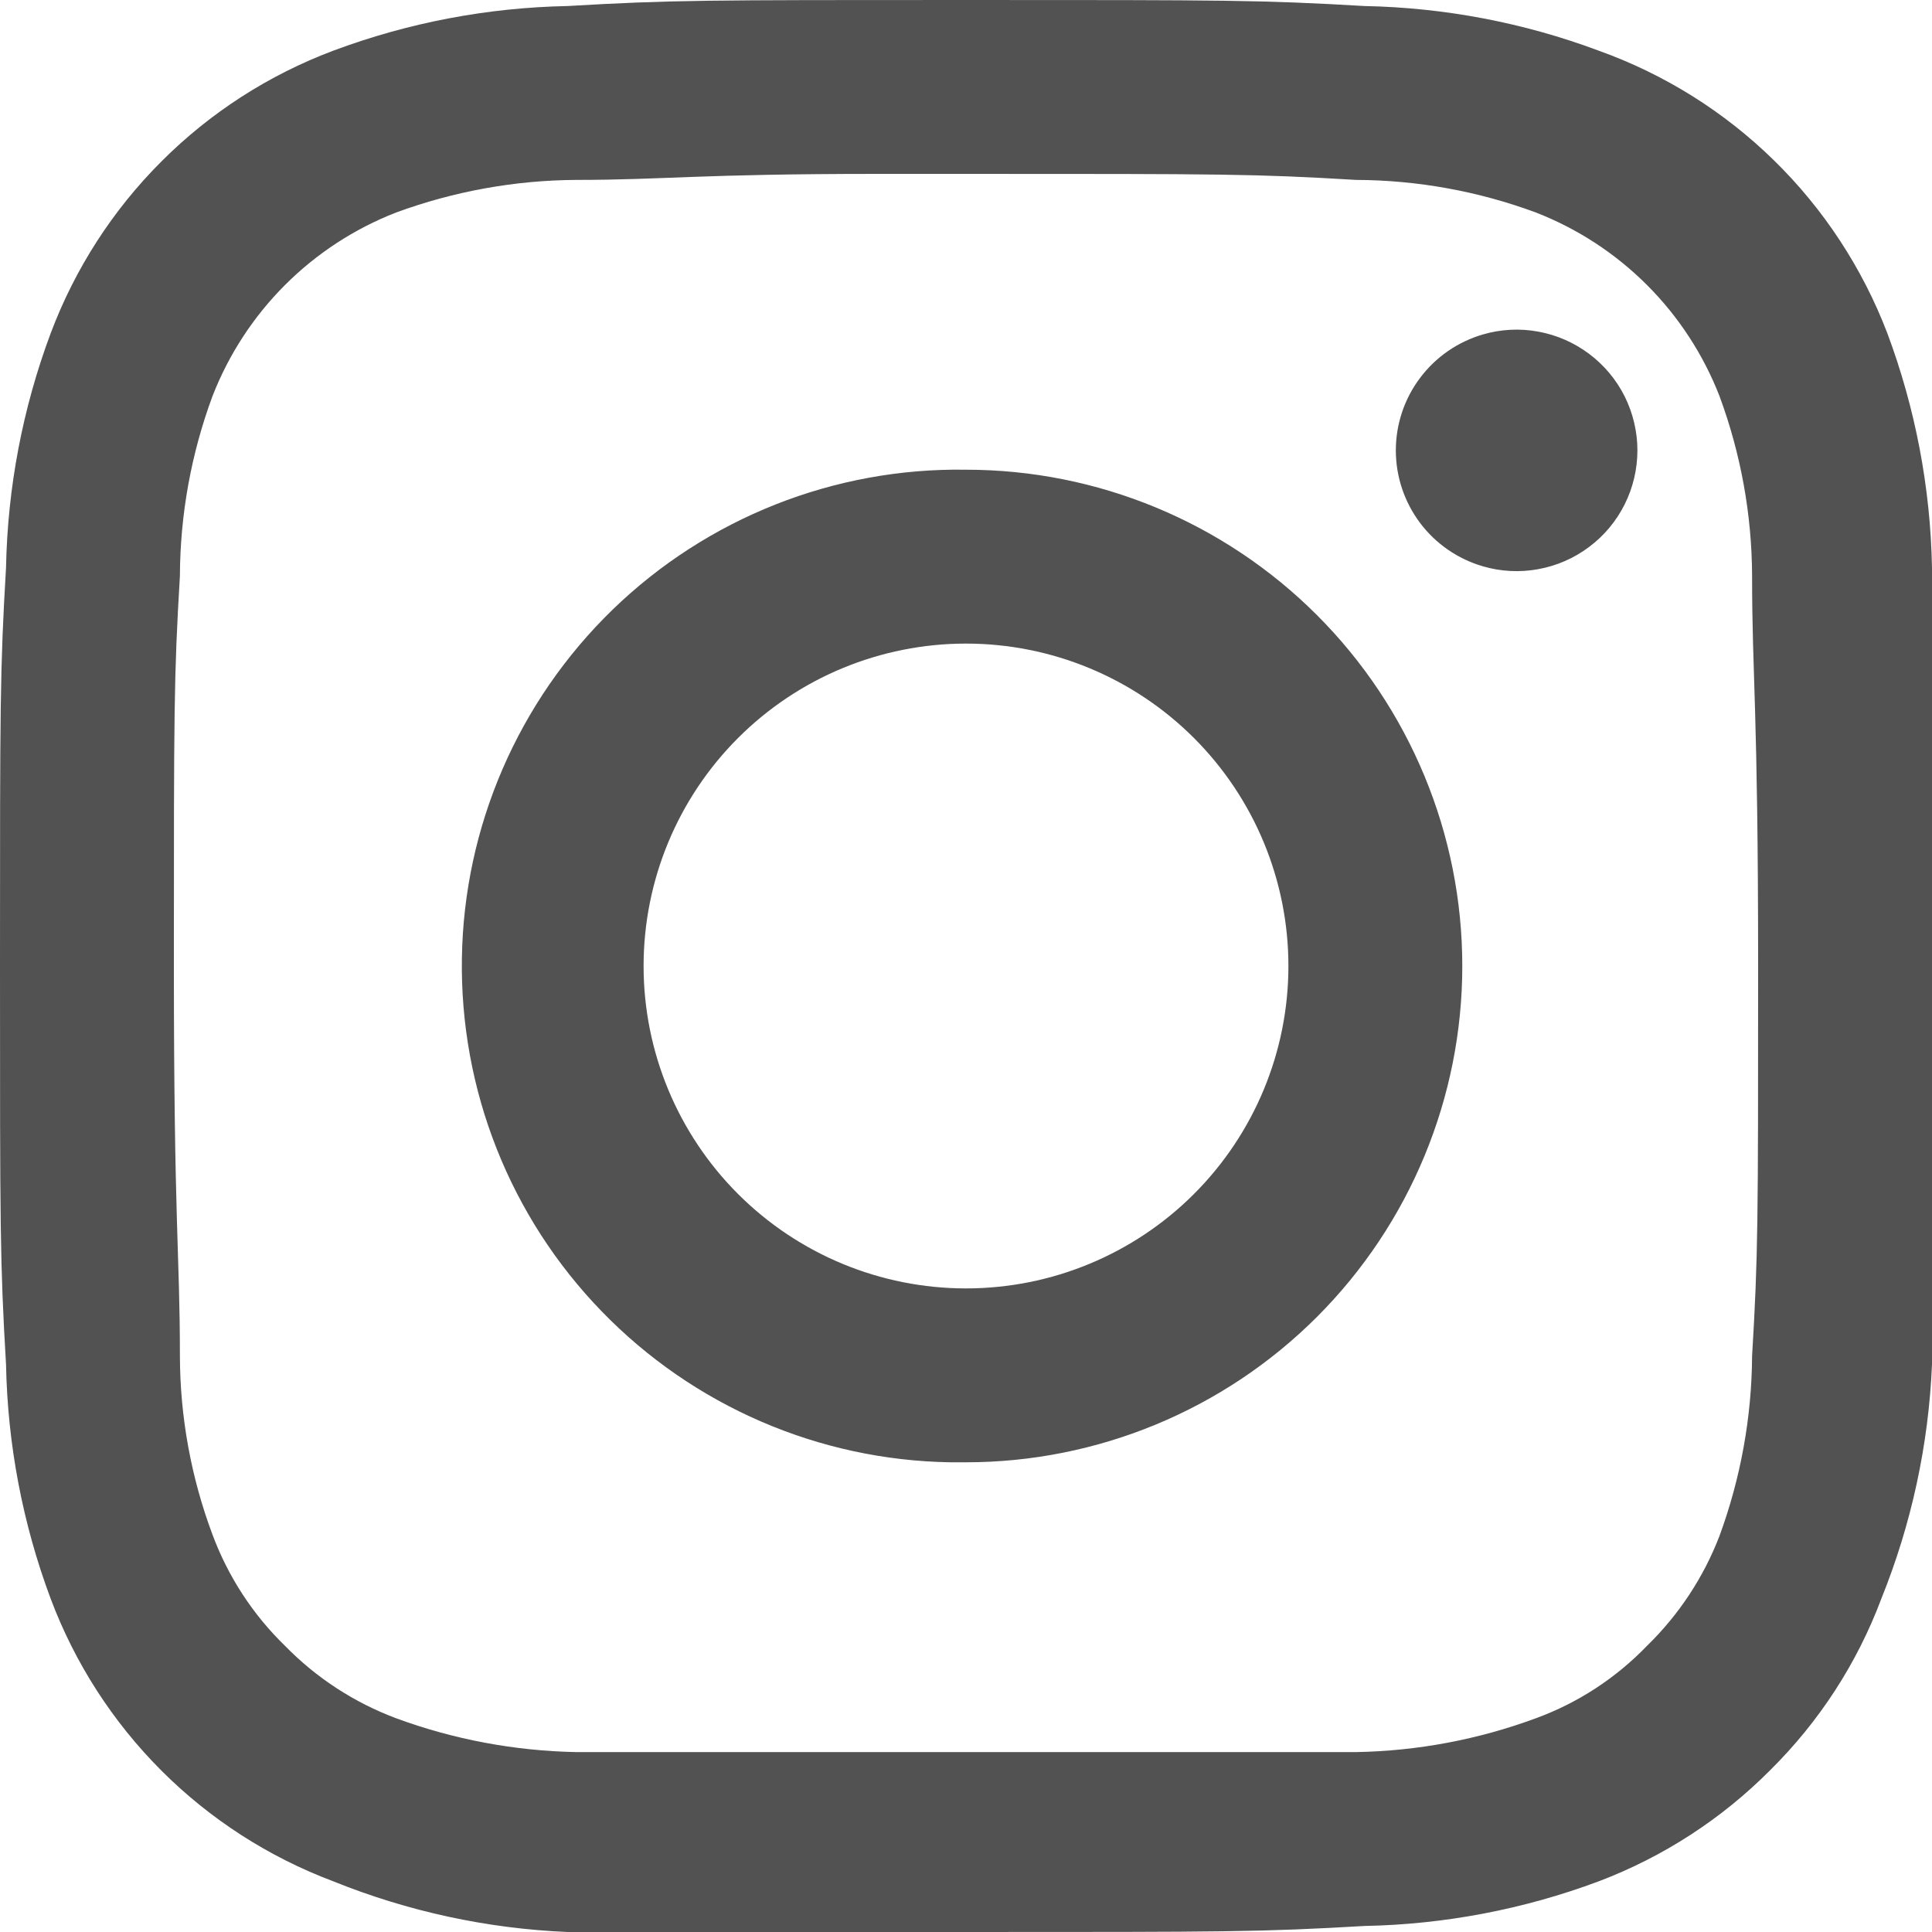 <svg width="25" height="25" viewBox="0 0 25 25" fill="none" xmlns="http://www.w3.org/2000/svg">
<g clip-path="url(#clip0_65:278)">
<path d="M12.5 0C9.109 0 8.688 0 7.344 0.078C6.308 0.098 5.283 0.293 4.312 0.656C3.477 0.97 2.719 1.458 2.089 2.089C1.458 2.719 0.97 3.477 0.656 4.312C0.293 5.283 0.098 6.308 0.078 7.344C0 8.672 0 9.109 0 12.5C0 15.891 0 16.328 0.078 17.656C0.098 18.692 0.293 19.717 0.656 20.688C0.97 21.523 1.458 22.281 2.089 22.912C2.719 23.542 3.477 24.03 4.312 24.344C5.278 24.734 6.303 24.956 7.344 25C8.672 25 9.109 25 12.5 25C15.891 25 16.312 25 17.656 24.922C18.692 24.902 19.717 24.707 20.688 24.344C21.521 24.028 22.278 23.538 22.906 22.906C23.54 22.279 24.031 21.523 24.344 20.688C24.734 19.722 24.956 18.697 25 17.656C25 16.312 25.078 15.891 25.078 12.5C25.078 9.109 25 8.688 25 7.344C24.98 6.308 24.785 5.283 24.422 4.312C24.1 3.47 23.6 2.706 22.955 2.075C22.311 1.444 21.537 0.96 20.688 0.656C19.717 0.293 18.692 0.098 17.656 0.078C16.312 0 15.891 0 12.5 0ZM11.375 2.25H12.5C15.844 2.25 16.234 2.25 17.547 2.328C18.342 2.331 19.13 2.474 19.875 2.75C20.414 2.96 20.903 3.279 21.312 3.688C21.721 4.097 22.04 4.586 22.25 5.125C22.526 5.87 22.669 6.658 22.672 7.453C22.672 8.766 22.75 9.156 22.75 12.5C22.75 15.844 22.75 16.234 22.672 17.547C22.667 18.341 22.524 19.129 22.25 19.875C22.044 20.411 21.724 20.896 21.312 21.297C20.91 21.714 20.419 22.035 19.875 22.234C19.129 22.51 18.342 22.658 17.547 22.672C16.234 22.672 15.844 22.672 12.5 22.672C9.156 22.672 8.766 22.672 7.453 22.672C6.658 22.656 5.871 22.509 5.125 22.234C4.583 22.031 4.092 21.711 3.688 21.297C3.272 20.893 2.952 20.402 2.75 19.859C2.473 19.12 2.33 18.337 2.328 17.547C2.328 16.234 2.25 15.828 2.25 12.5C2.25 9.172 2.25 8.766 2.328 7.453C2.331 6.658 2.474 5.87 2.75 5.125C2.96 4.586 3.279 4.097 3.688 3.688C4.097 3.279 4.586 2.96 5.125 2.75C5.871 2.476 6.659 2.333 7.453 2.328C8.609 2.328 9.016 2.25 11.375 2.25ZM19.188 4.328C18.863 4.423 18.578 4.62 18.375 4.891C18.172 5.161 18.062 5.49 18.062 5.828C18.062 6.166 18.172 6.495 18.375 6.766C18.578 7.036 18.863 7.233 19.188 7.328C19.42 7.396 19.666 7.409 19.904 7.365C20.143 7.322 20.368 7.224 20.562 7.078C20.757 6.933 20.914 6.744 21.023 6.527C21.131 6.31 21.188 6.071 21.188 5.828C21.188 5.586 21.131 5.346 21.023 5.129C20.914 4.912 20.757 4.724 20.562 4.578C20.368 4.433 20.143 4.334 19.904 4.291C19.666 4.247 19.42 4.26 19.188 4.328ZM12.5 6.078C10.797 6.051 9.153 6.702 7.929 7.887C6.706 9.073 6.003 10.695 5.977 12.398C5.95 14.102 6.6 15.746 7.786 16.969C8.971 18.192 10.594 18.895 12.297 18.922H12.5C14.203 18.922 15.837 18.245 17.041 17.041C18.245 15.837 18.922 14.203 18.922 12.5C18.922 10.797 18.245 9.163 17.041 7.959C15.837 6.755 14.203 6.078 12.5 6.078ZM12.5 8.328C13.607 8.328 14.668 8.768 15.45 9.55C16.232 10.332 16.672 11.393 16.672 12.5C16.672 13.607 16.232 14.668 15.45 15.45C14.668 16.232 13.607 16.672 12.5 16.672C11.393 16.672 10.332 16.232 9.55 15.45C8.768 14.668 8.328 13.607 8.328 12.5C8.328 11.393 8.768 10.332 9.55 9.55C10.332 8.768 11.393 8.328 12.5 8.328Z" fill="#525252"/>
</g>
<defs>
<clipPath id="clip0_65:278">
<rect width="25" height="25" fill="white"/>
</clipPath>
</defs>
</svg>
